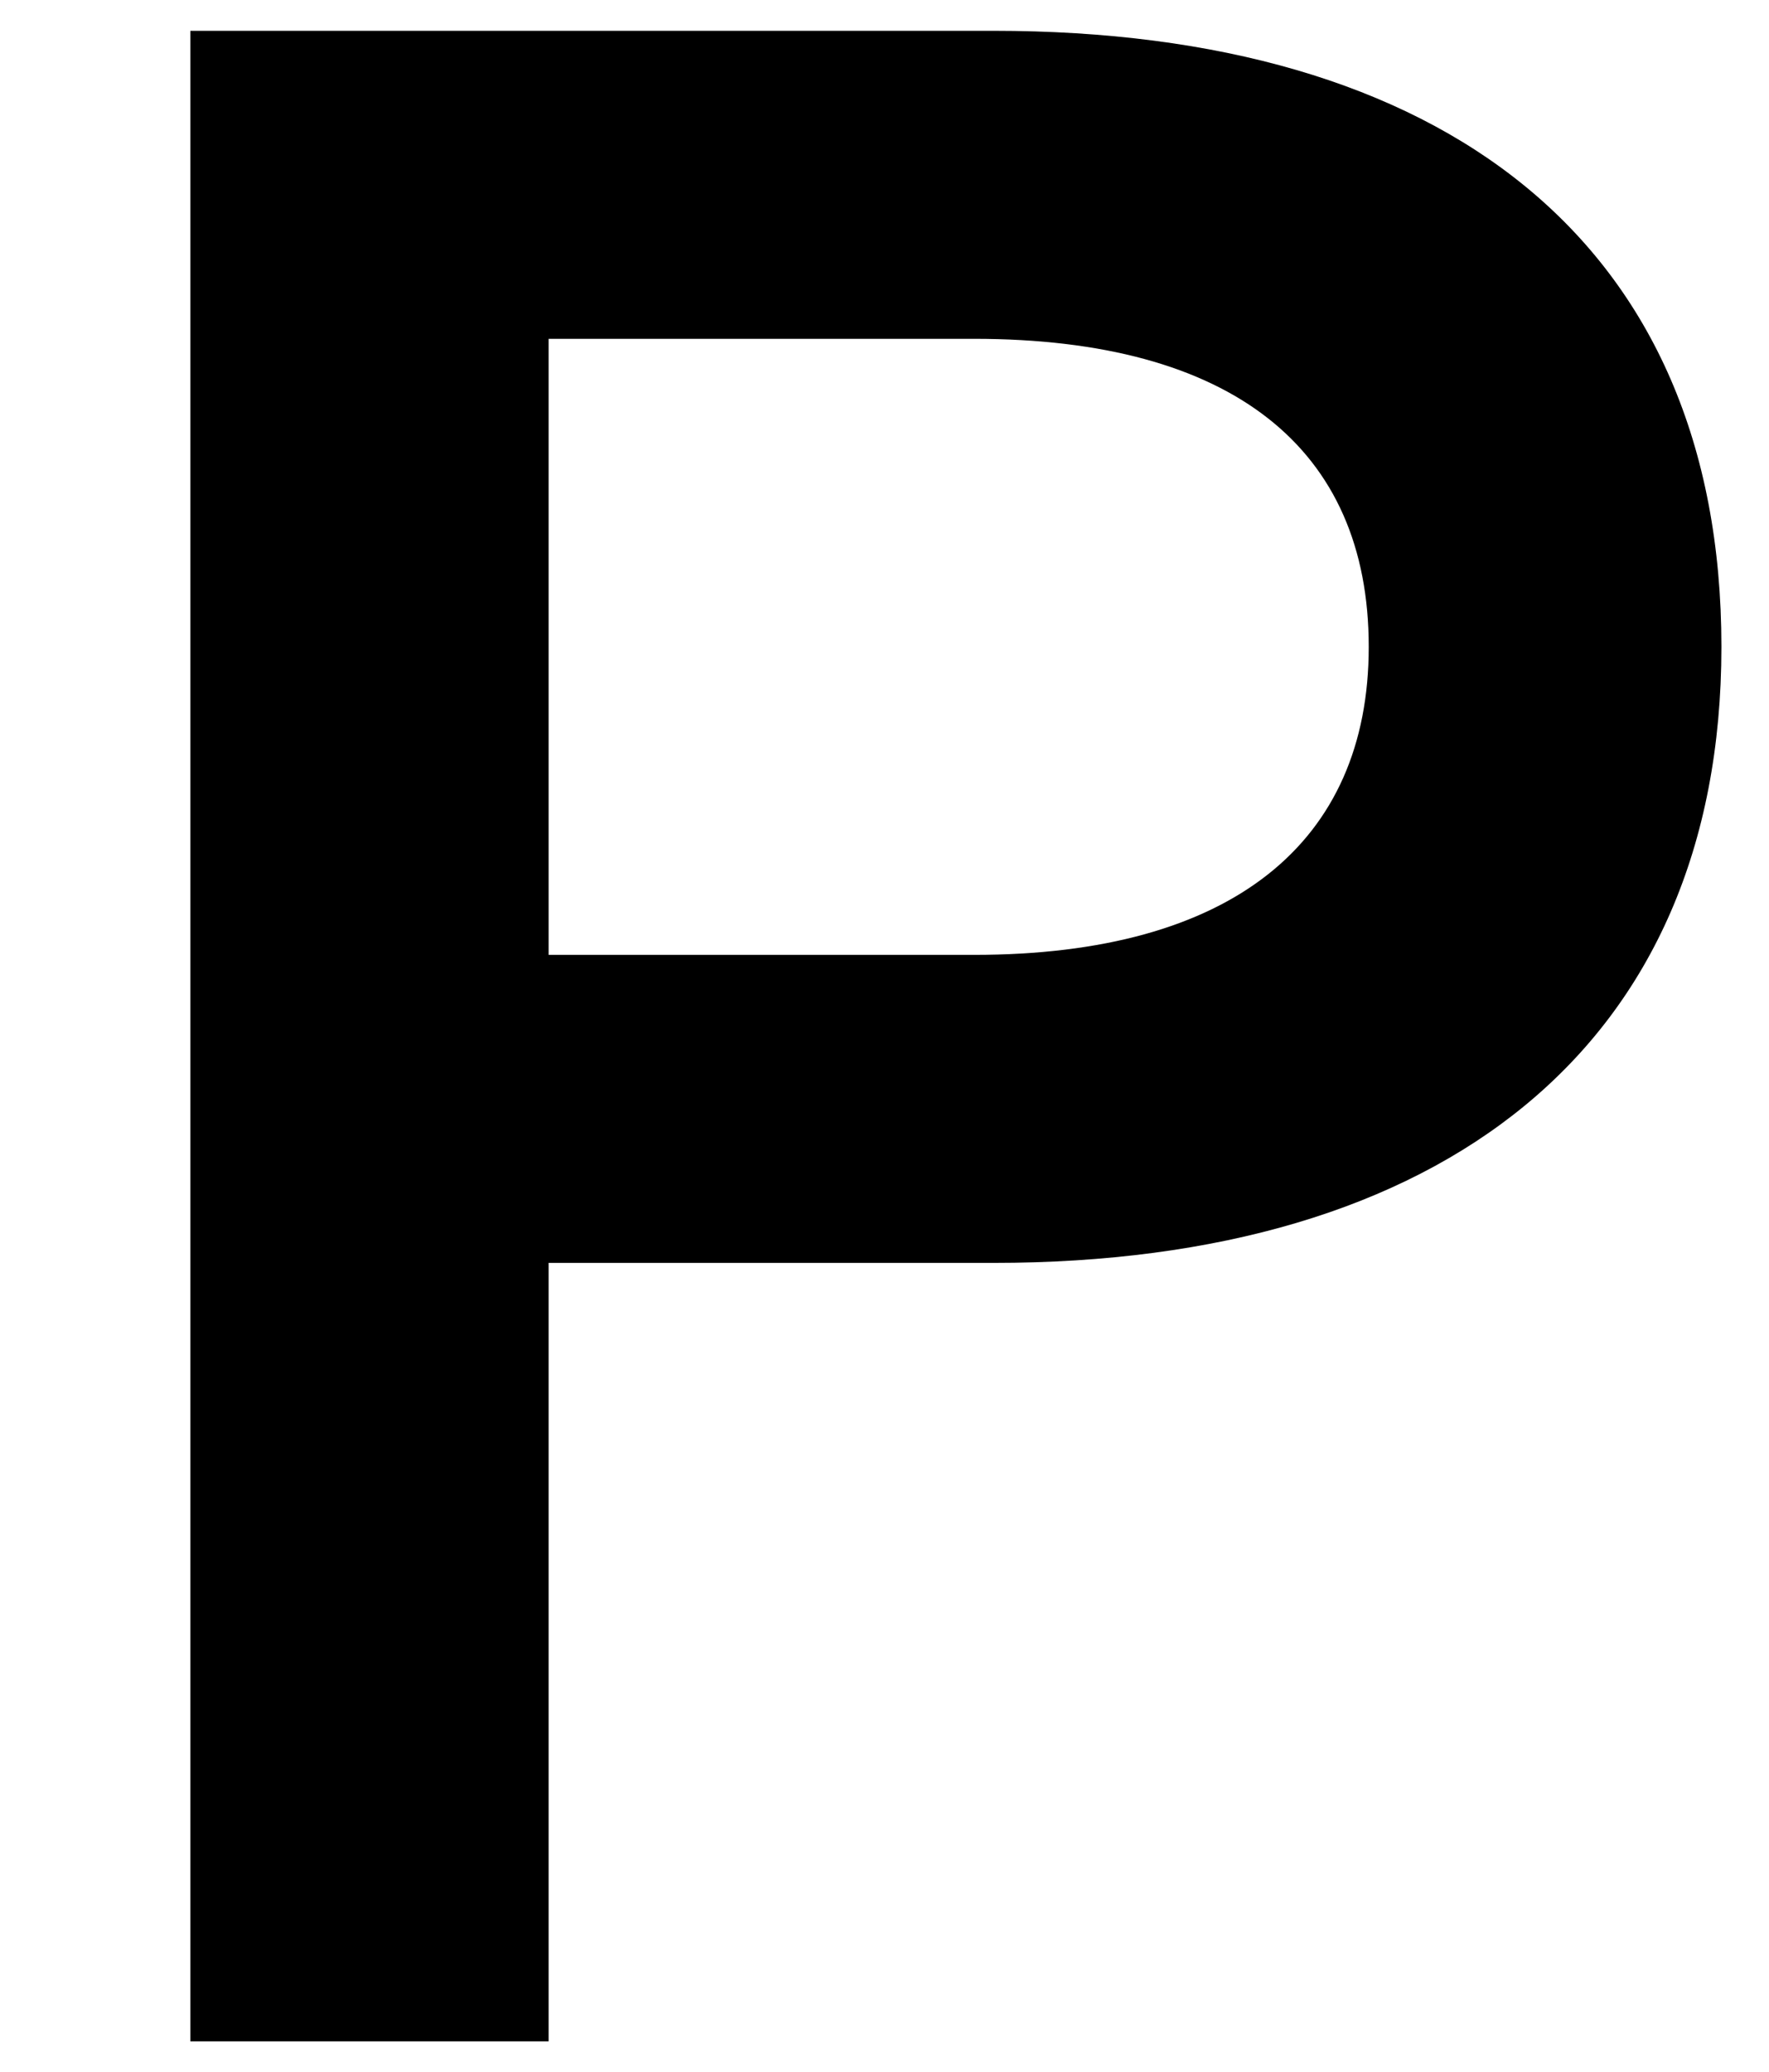 <?xml version="1.0" encoding="UTF-8"?>
<svg xmlns="http://www.w3.org/2000/svg" width="632" height="740" version="1.1" viewBox="0 0 632 740">
  <!-- Generator: Adobe Illustrator 28.7.1, SVG Export Plug-In . SVG Version: 1.2.0 Build 142)  -->
  <g>
    <g id="Layer_2">
      <path d="M348,341h-152V121h152c92,0,141,39,141,110,0,70-49,110-141,110ZM196,729v-278h159c160,0,260-77,260-220,0-145-100-220-260-220H68v718h128Z"/>
    </g>
  </g>
</svg>